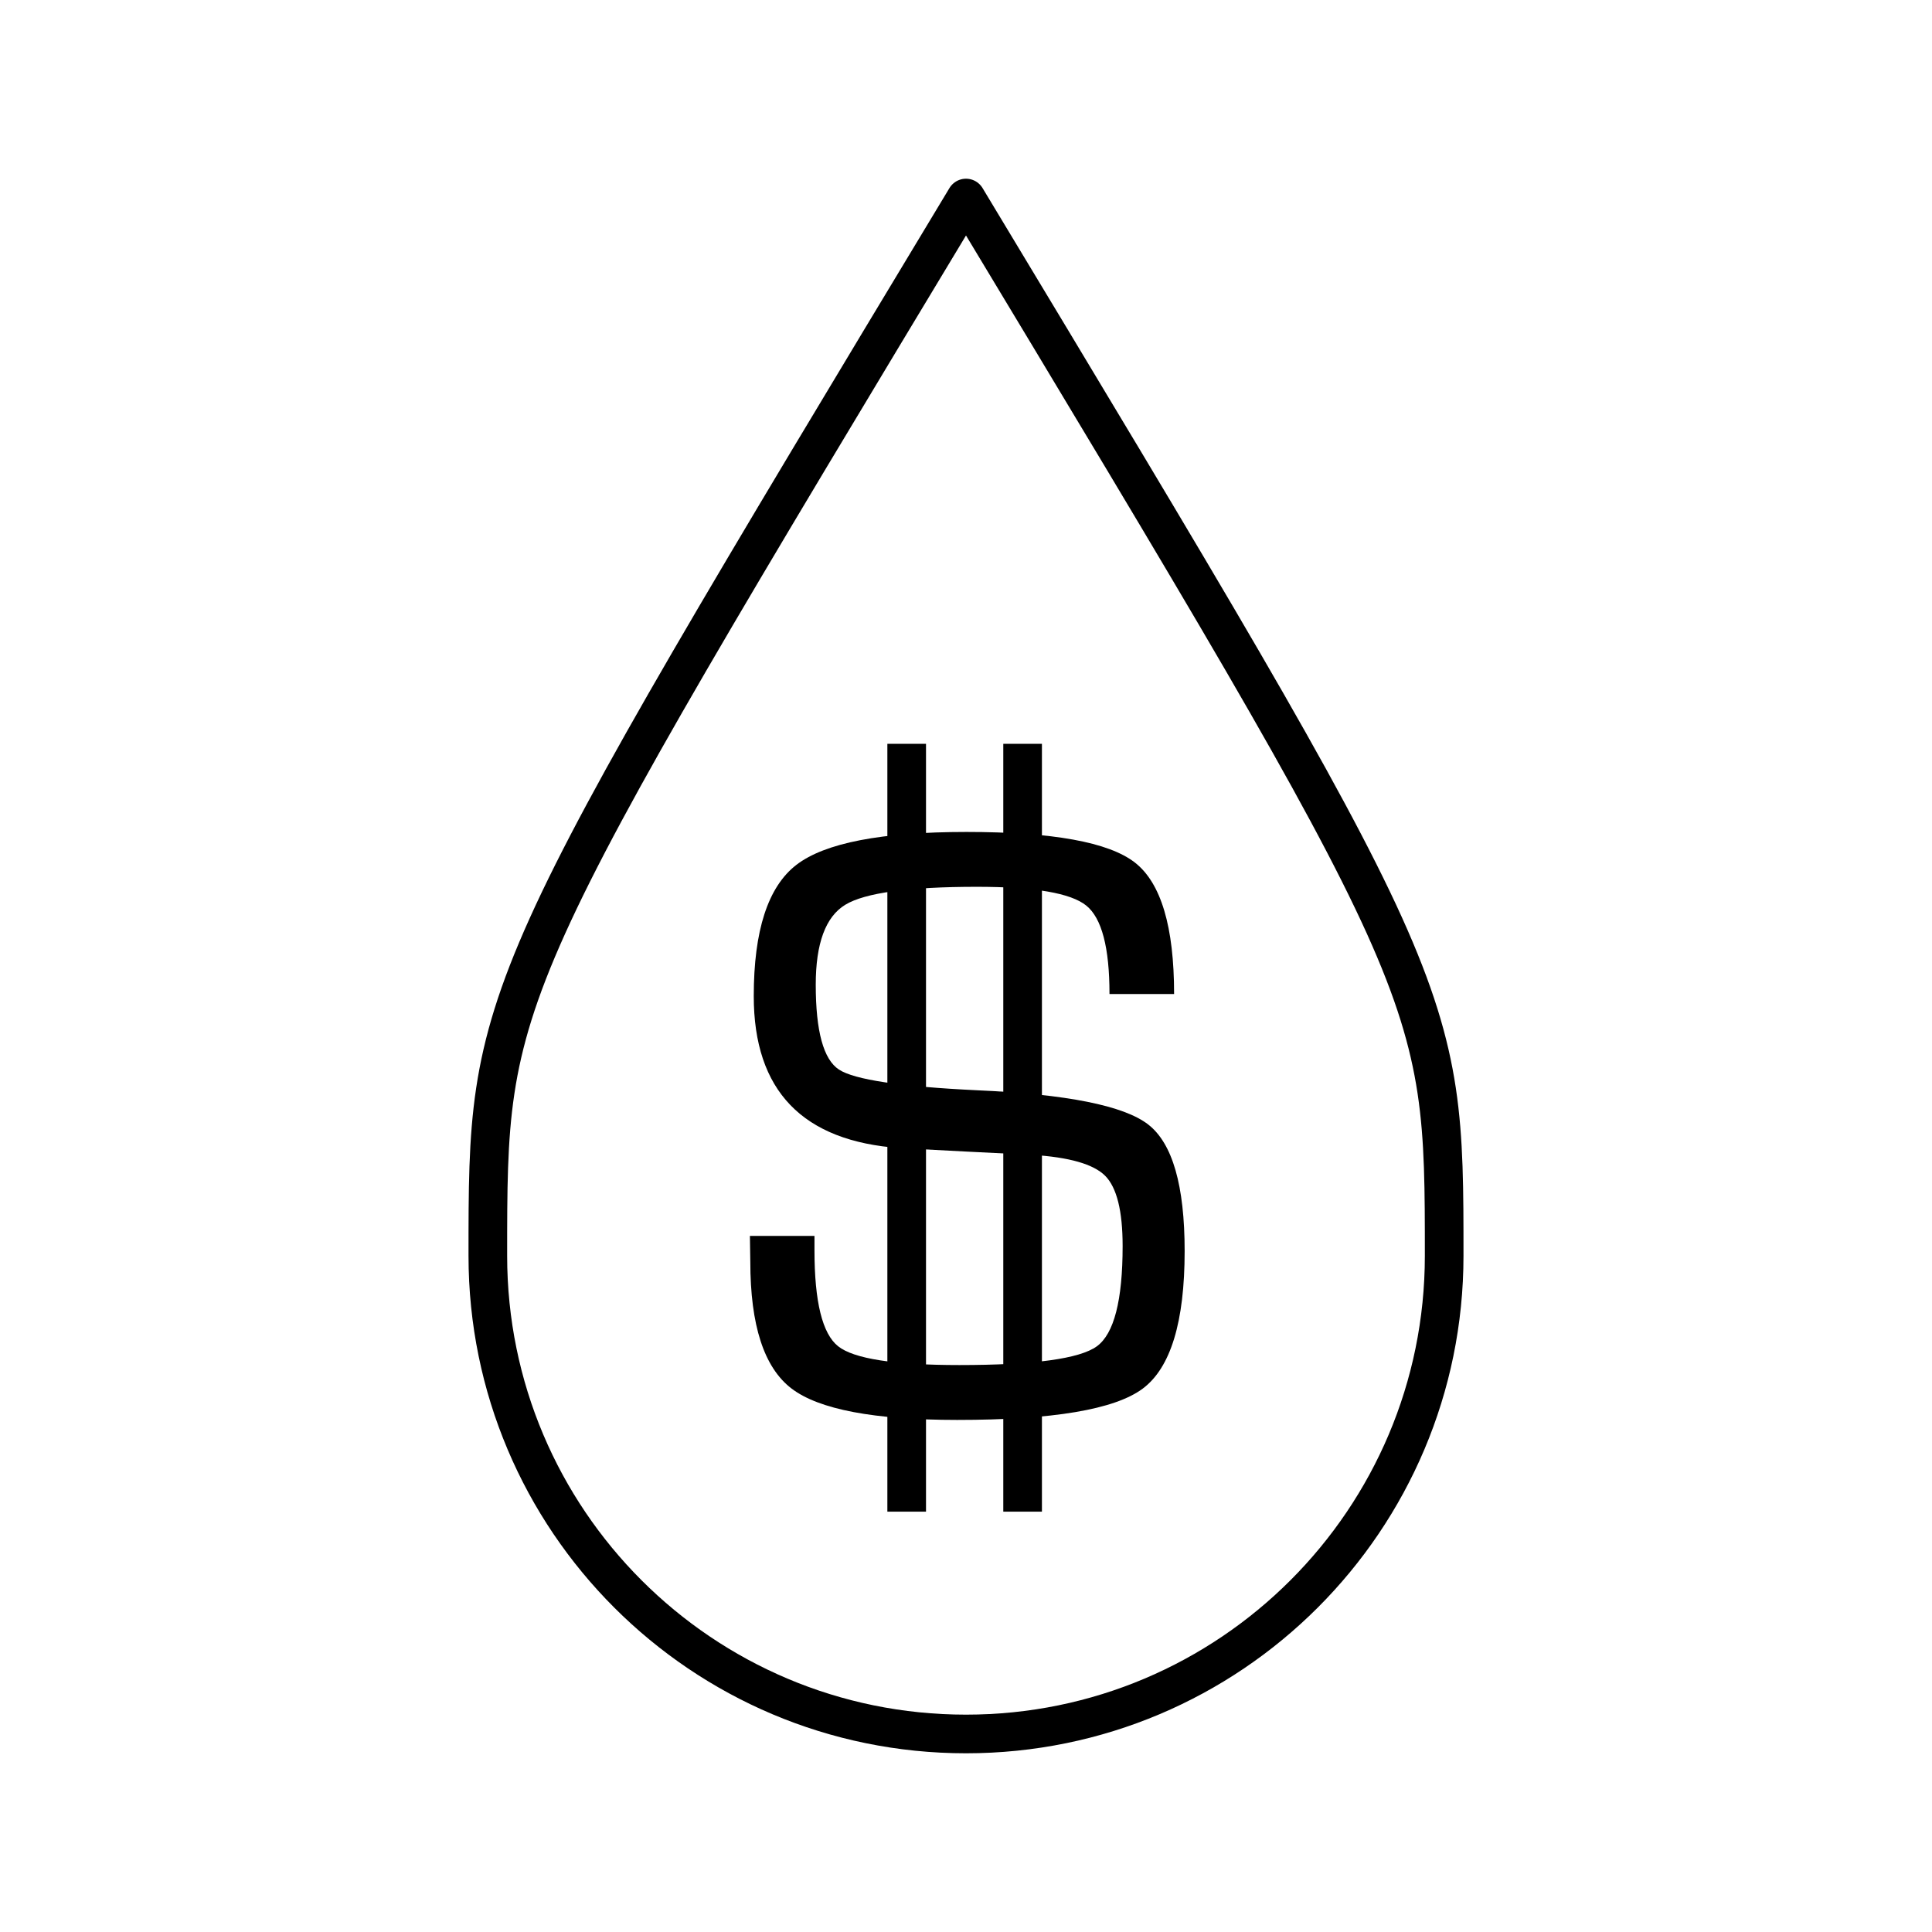 <svg height='100px' width='100px'  fill="#000000" xmlns="http://www.w3.org/2000/svg" xmlns:xlink="http://www.w3.org/1999/xlink" version="1.1" x="0px" y="0px" viewBox="0 0 100 100" enable-background="new 0 0 100 100" xml:space="preserve"><g><path fill="none" stroke="#000000" stroke-width="2" stroke-linecap="round" stroke-linejoin="round" stroke-miterlimit="10" d="   M74.75,65c0,13.669-11.081,24.75-24.75,24.75S25.25,78.669,25.25,65s0-13.669,24.75-54.75C74.75,51.331,74.75,51.331,74.75,65z"></path></g><g><g><g><path d="M60.771,51.45h-3.344c0-2.403-0.4-3.929-1.201-4.577c-0.801-0.648-2.688-0.972-5.658-0.972     c-3.525,0-5.797,0.31-6.816,0.929s-1.529,1.999-1.529,4.14c0,2.403,0.4,3.867,1.201,4.391c0.801,0.524,3.182,0.881,7.145,1.071     c4.646,0.204,7.6,0.794,8.859,1.77c1.26,0.976,1.889,3.161,1.889,6.554c0,3.67-0.725,6.044-2.174,7.122     c-1.449,1.078-4.65,1.617-9.602,1.617c-4.297,0-7.154-0.542-8.574-1.627c-1.42-1.085-2.131-3.273-2.131-6.565l-0.021-1.333h3.342     v0.743c0,2.666,0.408,4.322,1.225,4.97c0.814,0.648,2.906,0.972,6.27,0.972c3.859,0,6.234-0.324,7.123-0.972     c0.887-0.648,1.332-2.377,1.332-5.188c0-1.821-0.303-3.033-0.906-3.638c-0.605-0.604-1.869-0.965-3.791-1.082l-3.496-0.175     l-3.32-0.175c-5.055-0.349-7.58-2.971-7.58-7.865c0-3.393,0.734-5.658,2.205-6.794c1.473-1.136,4.406-1.704,8.805-1.704     c4.457,0,7.363,0.528,8.717,1.583C60.094,45.7,60.771,47.969,60.771,51.45z"></path></g></g><g><rect x="45.93" y="38.5" width="2" height="39.743"></rect></g><g><rect x="51.93" y="38.5" width="2" height="39.743"></rect></g></g></svg>